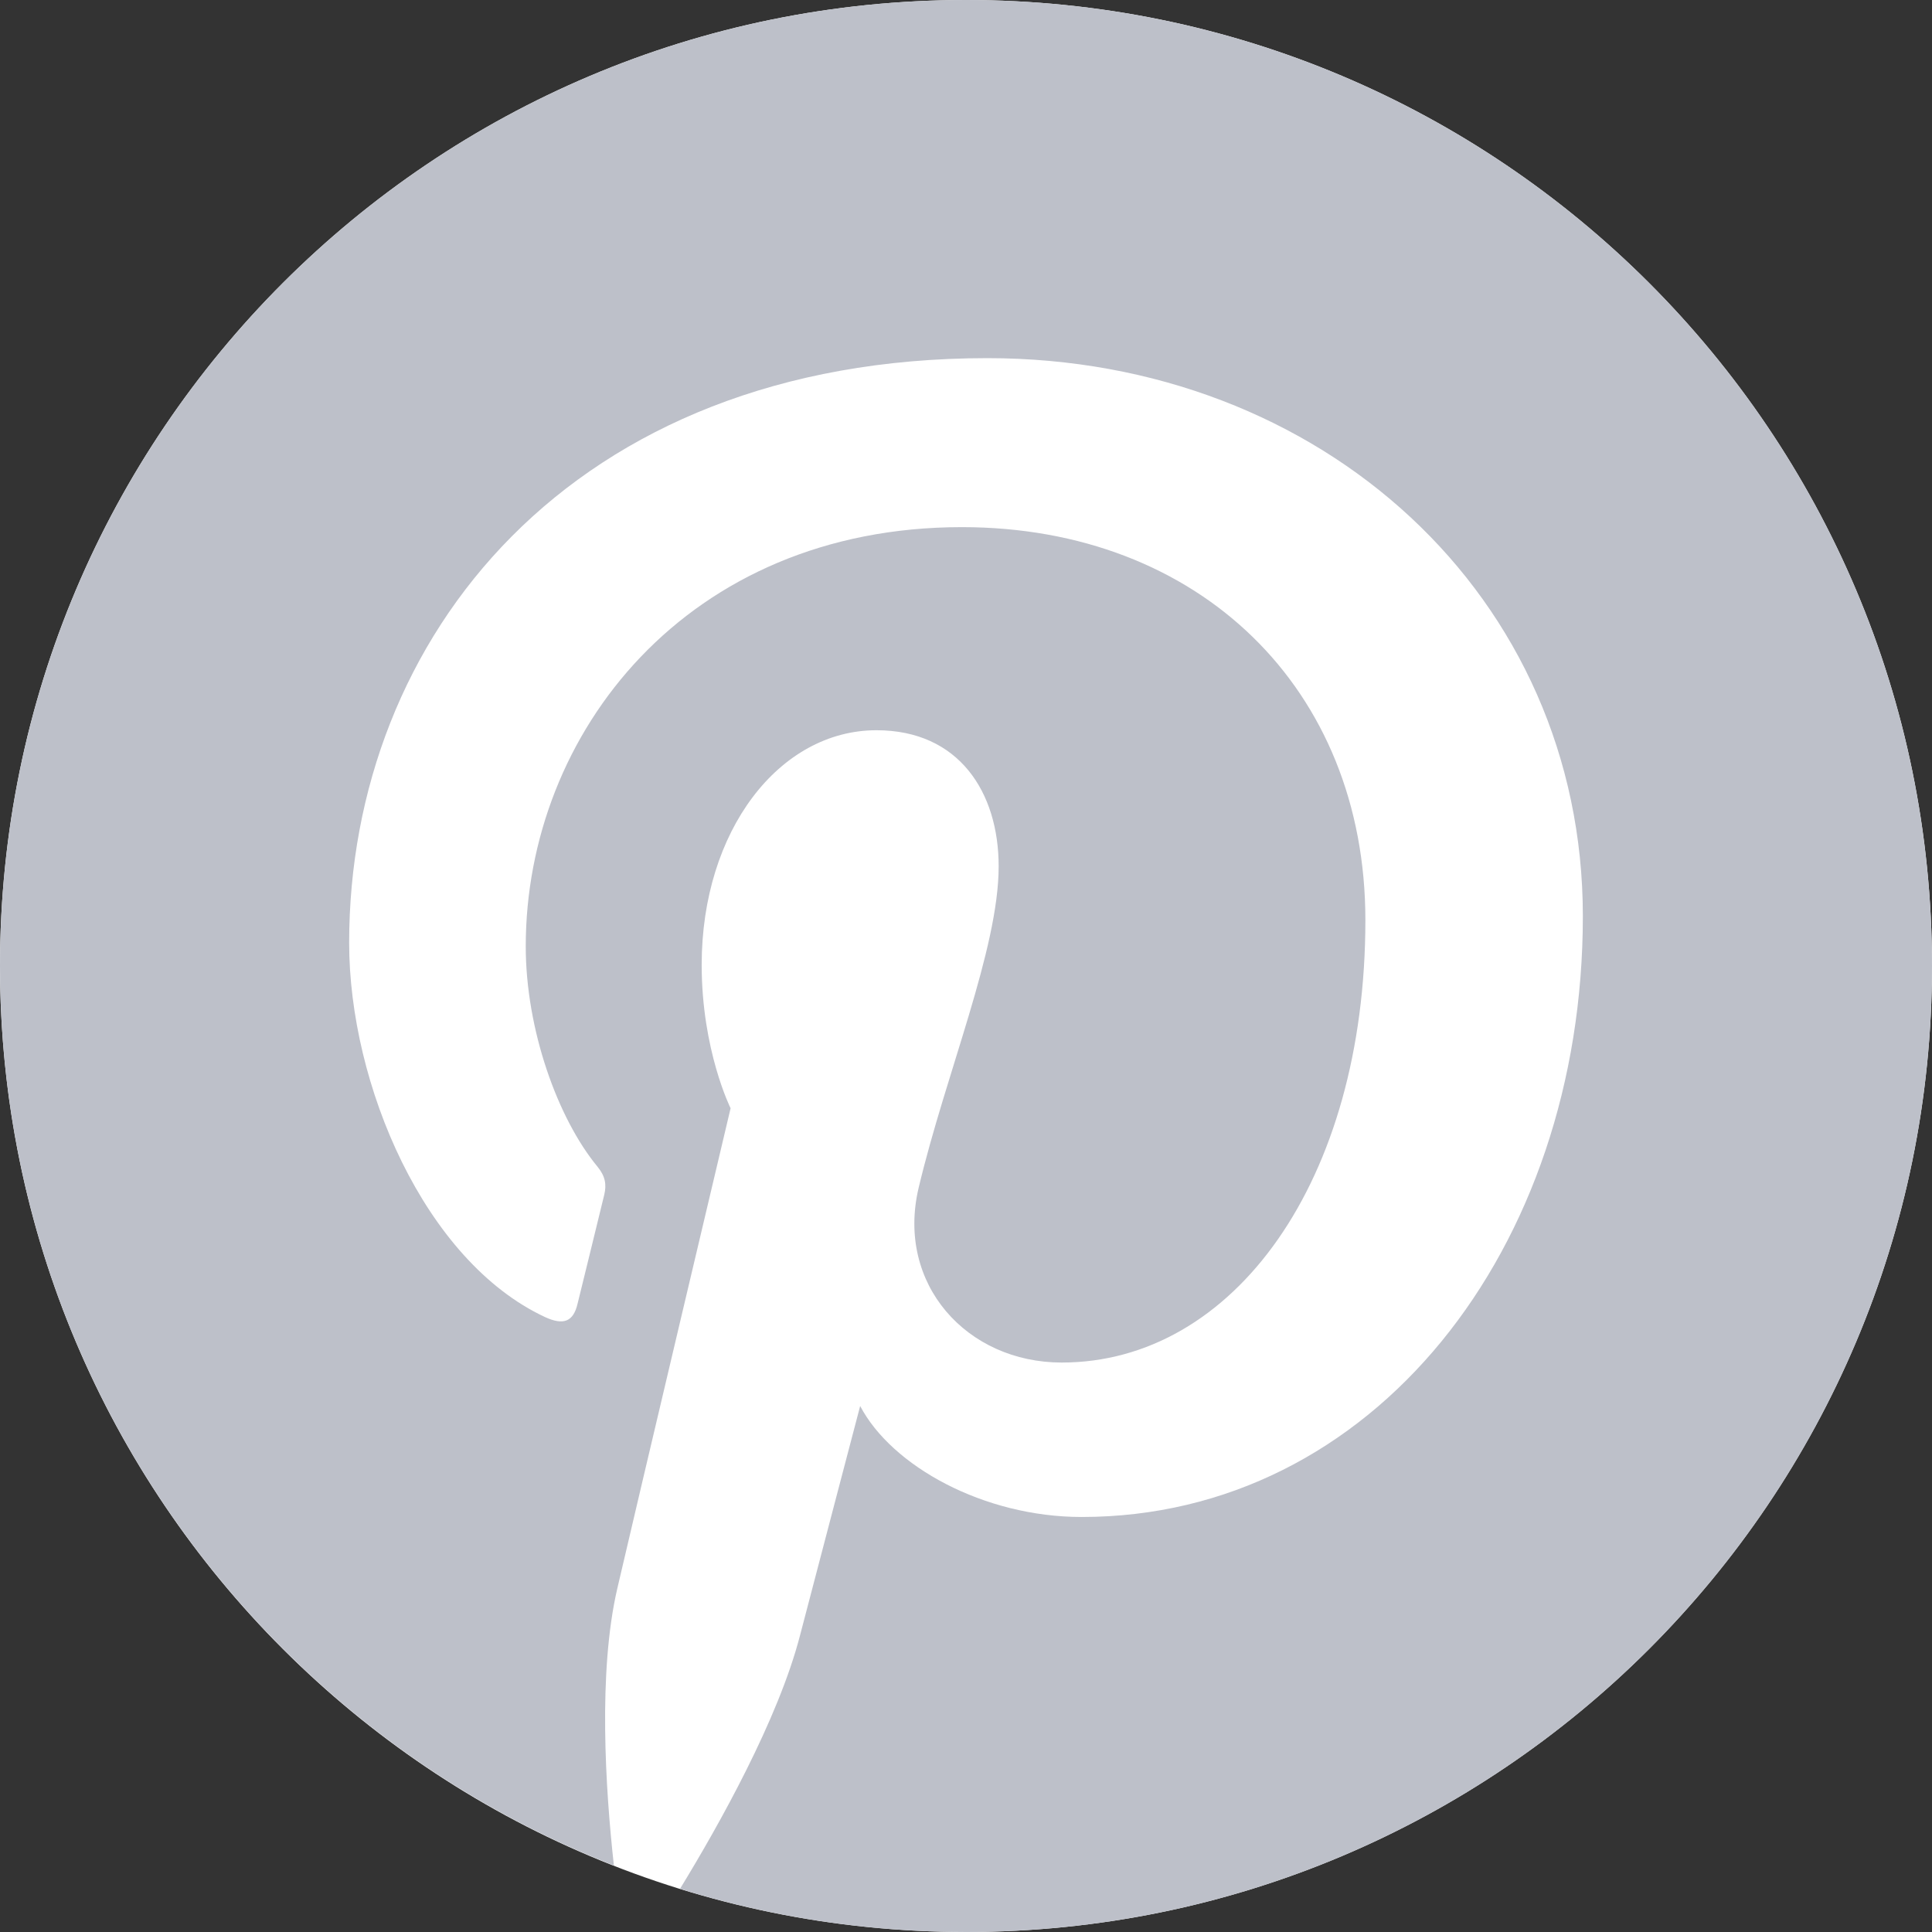 <?xml version="1.0" encoding="UTF-8"?>
<svg width="32px" height="32px" viewBox="0 0 32 32" version="1.1" xmlns="http://www.w3.org/2000/svg" xmlns:xlink="http://www.w3.org/1999/xlink">
    <rect x="0" y="0" width="32" height="32" fill="#333333" stroke="none"/>
    <!-- Generator: Sketch 47.1 (45422) - http://www.bohemiancoding.com/sketch -->
    <title>Pinterest Copy</title>
    <desc>Created with Sketch.</desc>
    <defs></defs>
    <g id="Brand-sketches" stroke="none" stroke-width="1" fill="none" fill-rule="evenodd">
        <g id="Brand-Profile-overlay-Copy" transform="translate(-517, -166)">
            <g id="Pinterest-Copy" transform="translate(517, 166)">
                <path d="M16,32 C7.162,32 0,24.835 0,15.999 C0,7.163 7.162,0 16,0 C24.836,0 32,7.163 32,15.999 C32,24.835 24.836,32 16,32 Z" id="Fill-1892" fill="#FFFFFF"></path>
                <path d="M16,0 C7.163,0 0,7.161 0,16 C0,22.777 4.217,28.568 10.168,30.899 C10.028,29.634 9.903,27.692 10.225,26.308 C10.514,25.06 12.101,18.356 12.101,18.356 C12.101,18.356 11.622,17.397 11.622,15.981 C11.622,13.755 12.91,12.095 14.517,12.095 C15.881,12.095 16.541,13.12 16.541,14.349 C16.541,15.722 15.667,17.774 15.215,19.676 C14.839,21.27 16.015,22.568 17.585,22.568 C20.429,22.568 22.615,19.568 22.615,15.24 C22.615,11.409 19.863,8.731 15.932,8.731 C11.38,8.731 8.708,12.146 8.708,15.675 C8.708,17.05 9.236,18.525 9.898,19.326 C10.028,19.485 10.047,19.623 10.009,19.786 C9.888,20.291 9.618,21.378 9.565,21.599 C9.495,21.892 9.332,21.955 9.028,21.815 C7.031,20.885 5.783,17.961 5.783,15.616 C5.783,10.569 9.449,5.932 16.354,5.932 C21.904,5.932 26.217,9.888 26.217,15.174 C26.217,20.688 22.74,25.126 17.916,25.126 C16.293,25.126 14.769,24.283 14.247,23.288 C14.247,23.288 13.445,26.342 13.25,27.091 C12.889,28.481 11.913,30.222 11.263,31.285 C12.759,31.75 14.349,32 16,32 C24.837,32 32,24.837 32,16 C32,7.161 24.837,0 16,0" id="Fill-1894" fill="#BDC0C9"></path>
            </g>
        </g>
    </g>
</svg>
